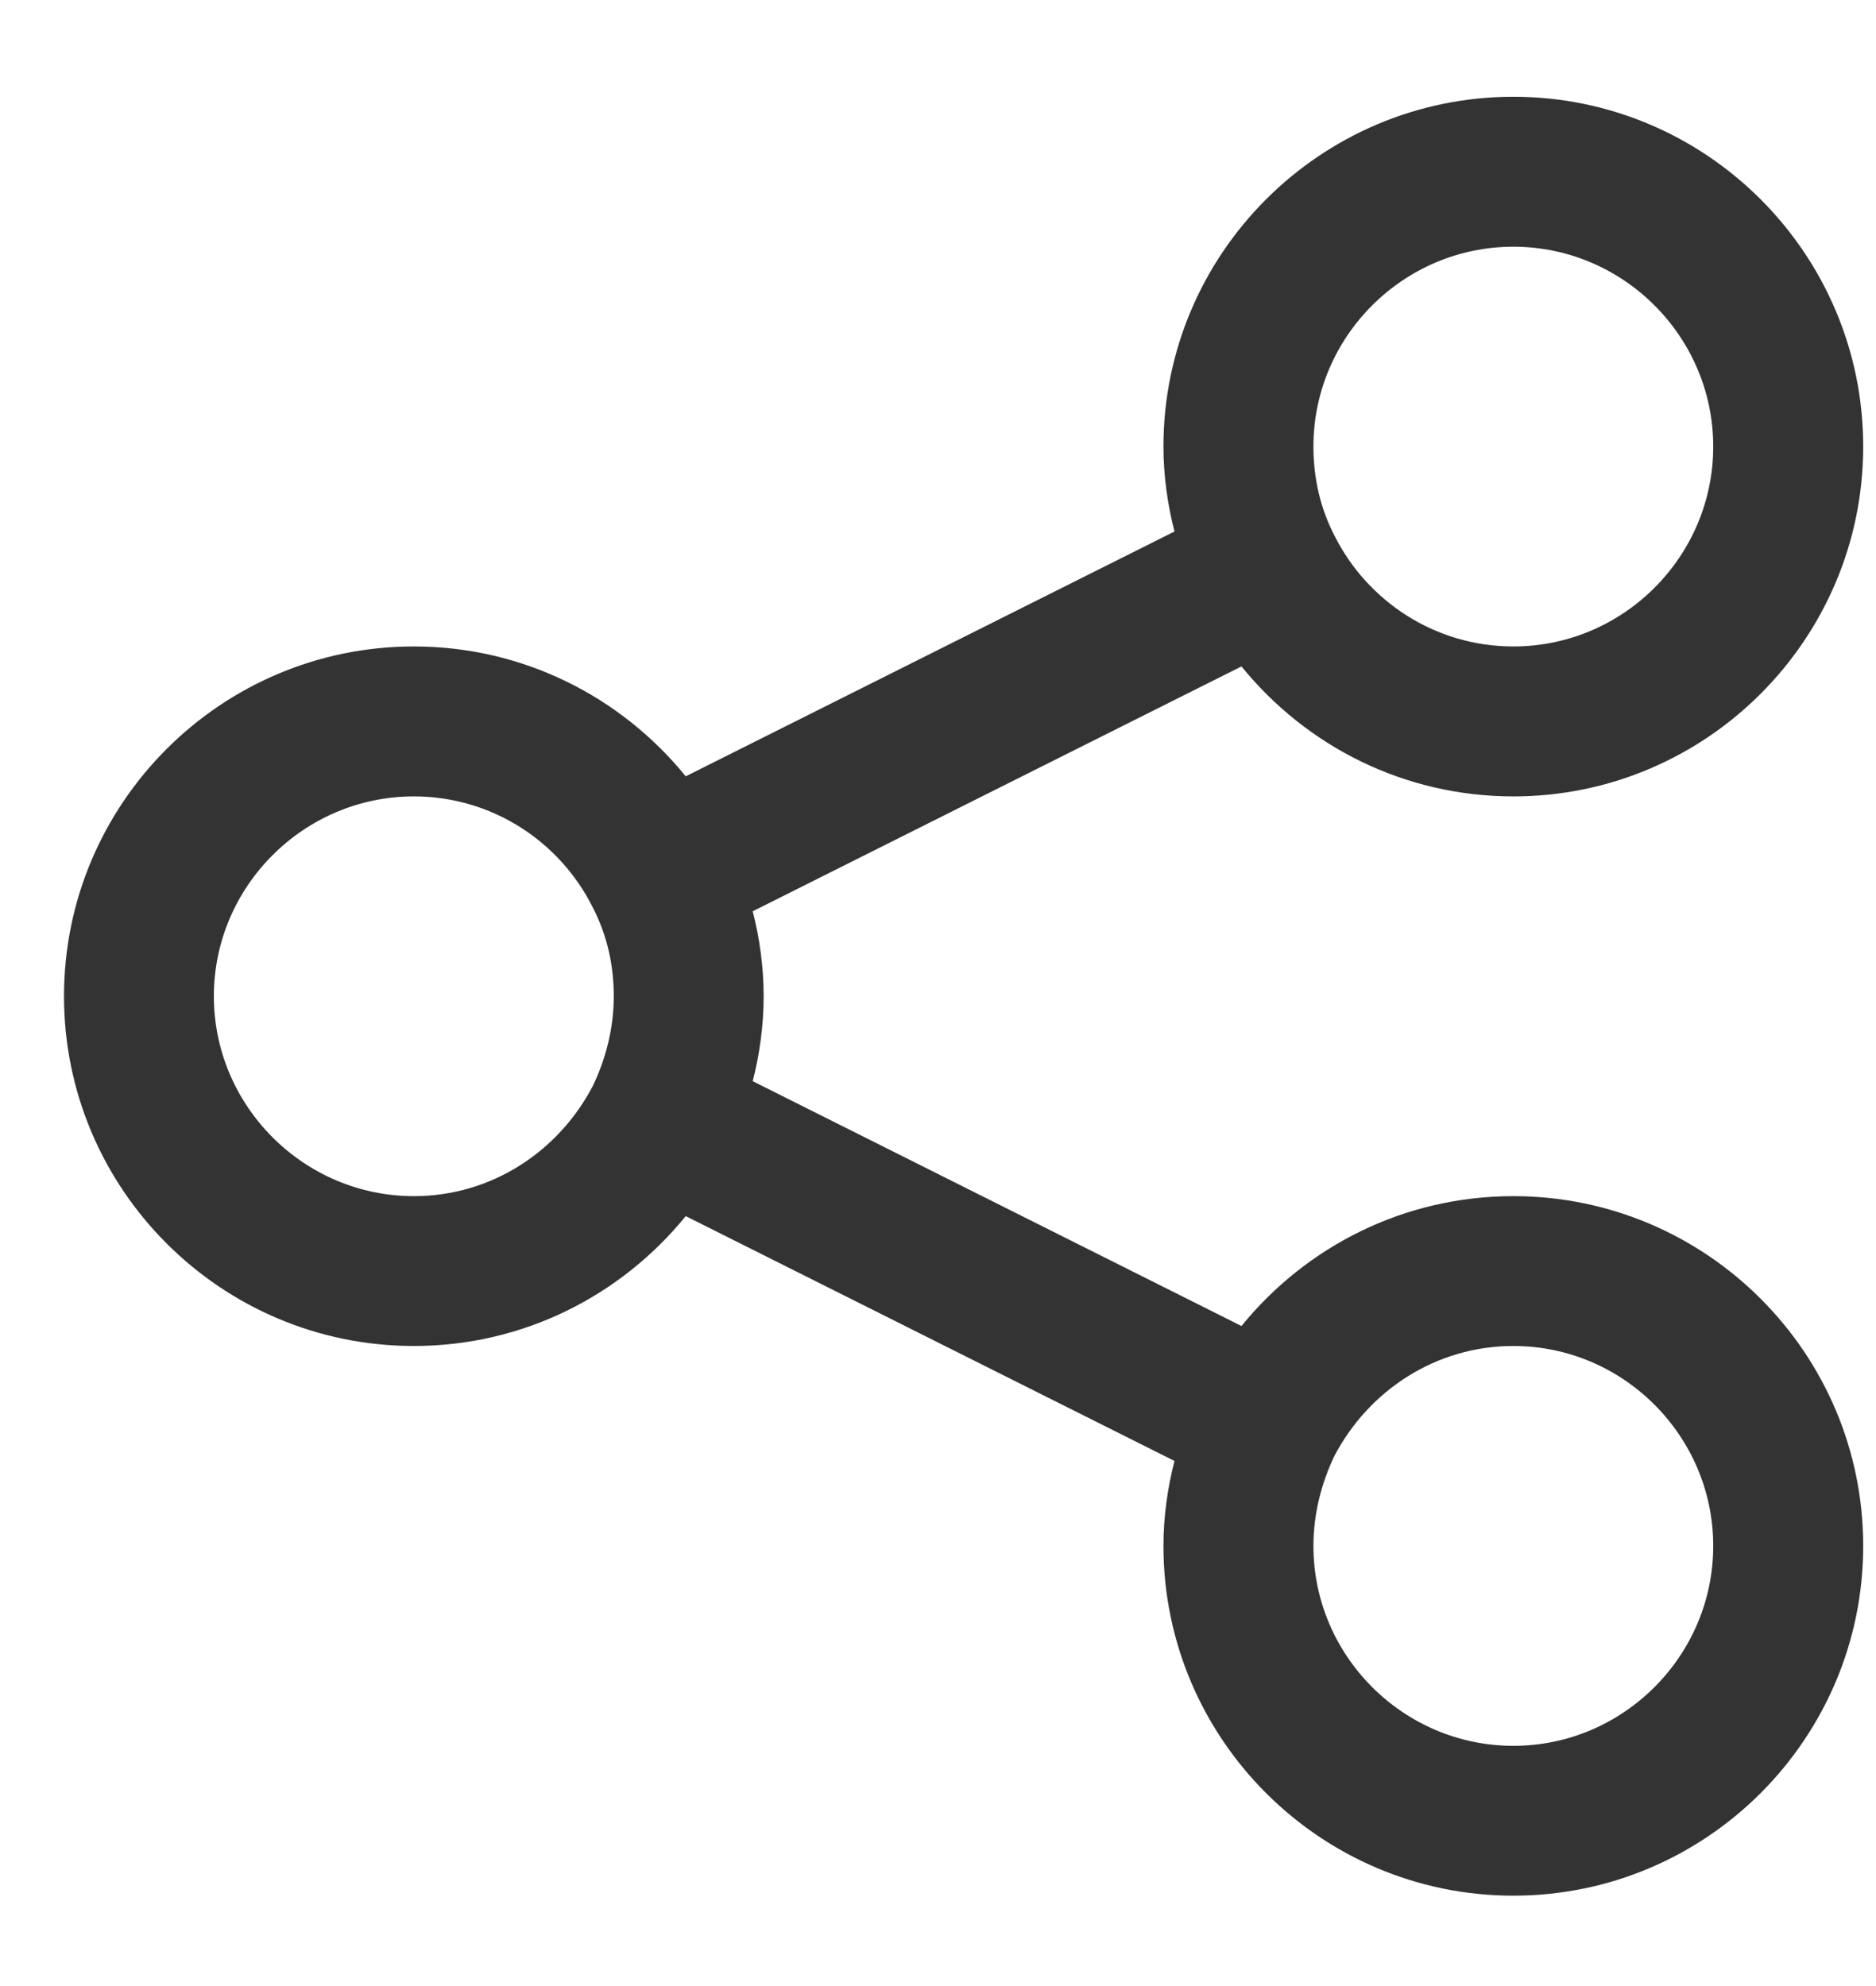 <svg width="17" height="18" viewBox="0 0 17 18" fill="none" xmlns="http://www.w3.org/2000/svg">
<path d="M13.714 10.841C12.726 10.841 11.839 11.294 11.25 12.018L6.821 9.799C6.884 9.554 6.92 9.292 6.92 9.029C6.92 8.766 6.884 8.504 6.821 8.259L11.25 6.04C11.839 6.765 12.726 7.218 13.714 7.218C15.462 7.218 16.884 5.795 16.884 4.047C16.884 2.299 15.462 0.877 13.714 0.877C11.966 0.877 10.543 2.299 10.543 4.047C10.543 4.31 10.58 4.573 10.643 4.817L6.214 7.036C5.625 6.312 4.737 5.859 3.75 5.859C2.002 5.859 0.58 7.281 0.58 9.029C0.58 10.777 2.002 12.199 3.75 12.199C4.737 12.199 5.625 11.746 6.214 11.022L10.643 13.241C10.58 13.486 10.543 13.748 10.543 14.011C10.543 15.759 11.966 17.181 13.714 17.181C15.462 17.181 16.884 15.759 16.884 14.011C16.884 12.263 15.462 10.841 13.714 10.841ZM13.714 2.236C14.71 2.236 15.525 3.051 15.525 4.047C15.525 5.044 14.71 5.859 13.714 5.859C13.007 5.859 12.391 5.451 12.092 4.853C11.966 4.609 11.902 4.337 11.902 4.047C11.902 3.051 12.717 2.236 13.714 2.236ZM3.75 10.841C2.754 10.841 1.938 10.025 1.938 9.029C1.938 8.033 2.754 7.218 3.75 7.218C4.457 7.218 5.072 7.625 5.371 8.223C5.498 8.468 5.562 8.739 5.562 9.029C5.562 9.319 5.489 9.6 5.371 9.844C5.063 10.433 4.457 10.841 3.75 10.841ZM13.714 15.823C12.717 15.823 11.902 15.007 11.902 14.011C11.902 13.721 11.975 13.44 12.092 13.196C12.4 12.607 13.007 12.199 13.714 12.199C14.71 12.199 15.525 13.015 15.525 14.011C15.525 15.007 14.71 15.823 13.714 15.823Z" fill="#333333"/>
</svg>
